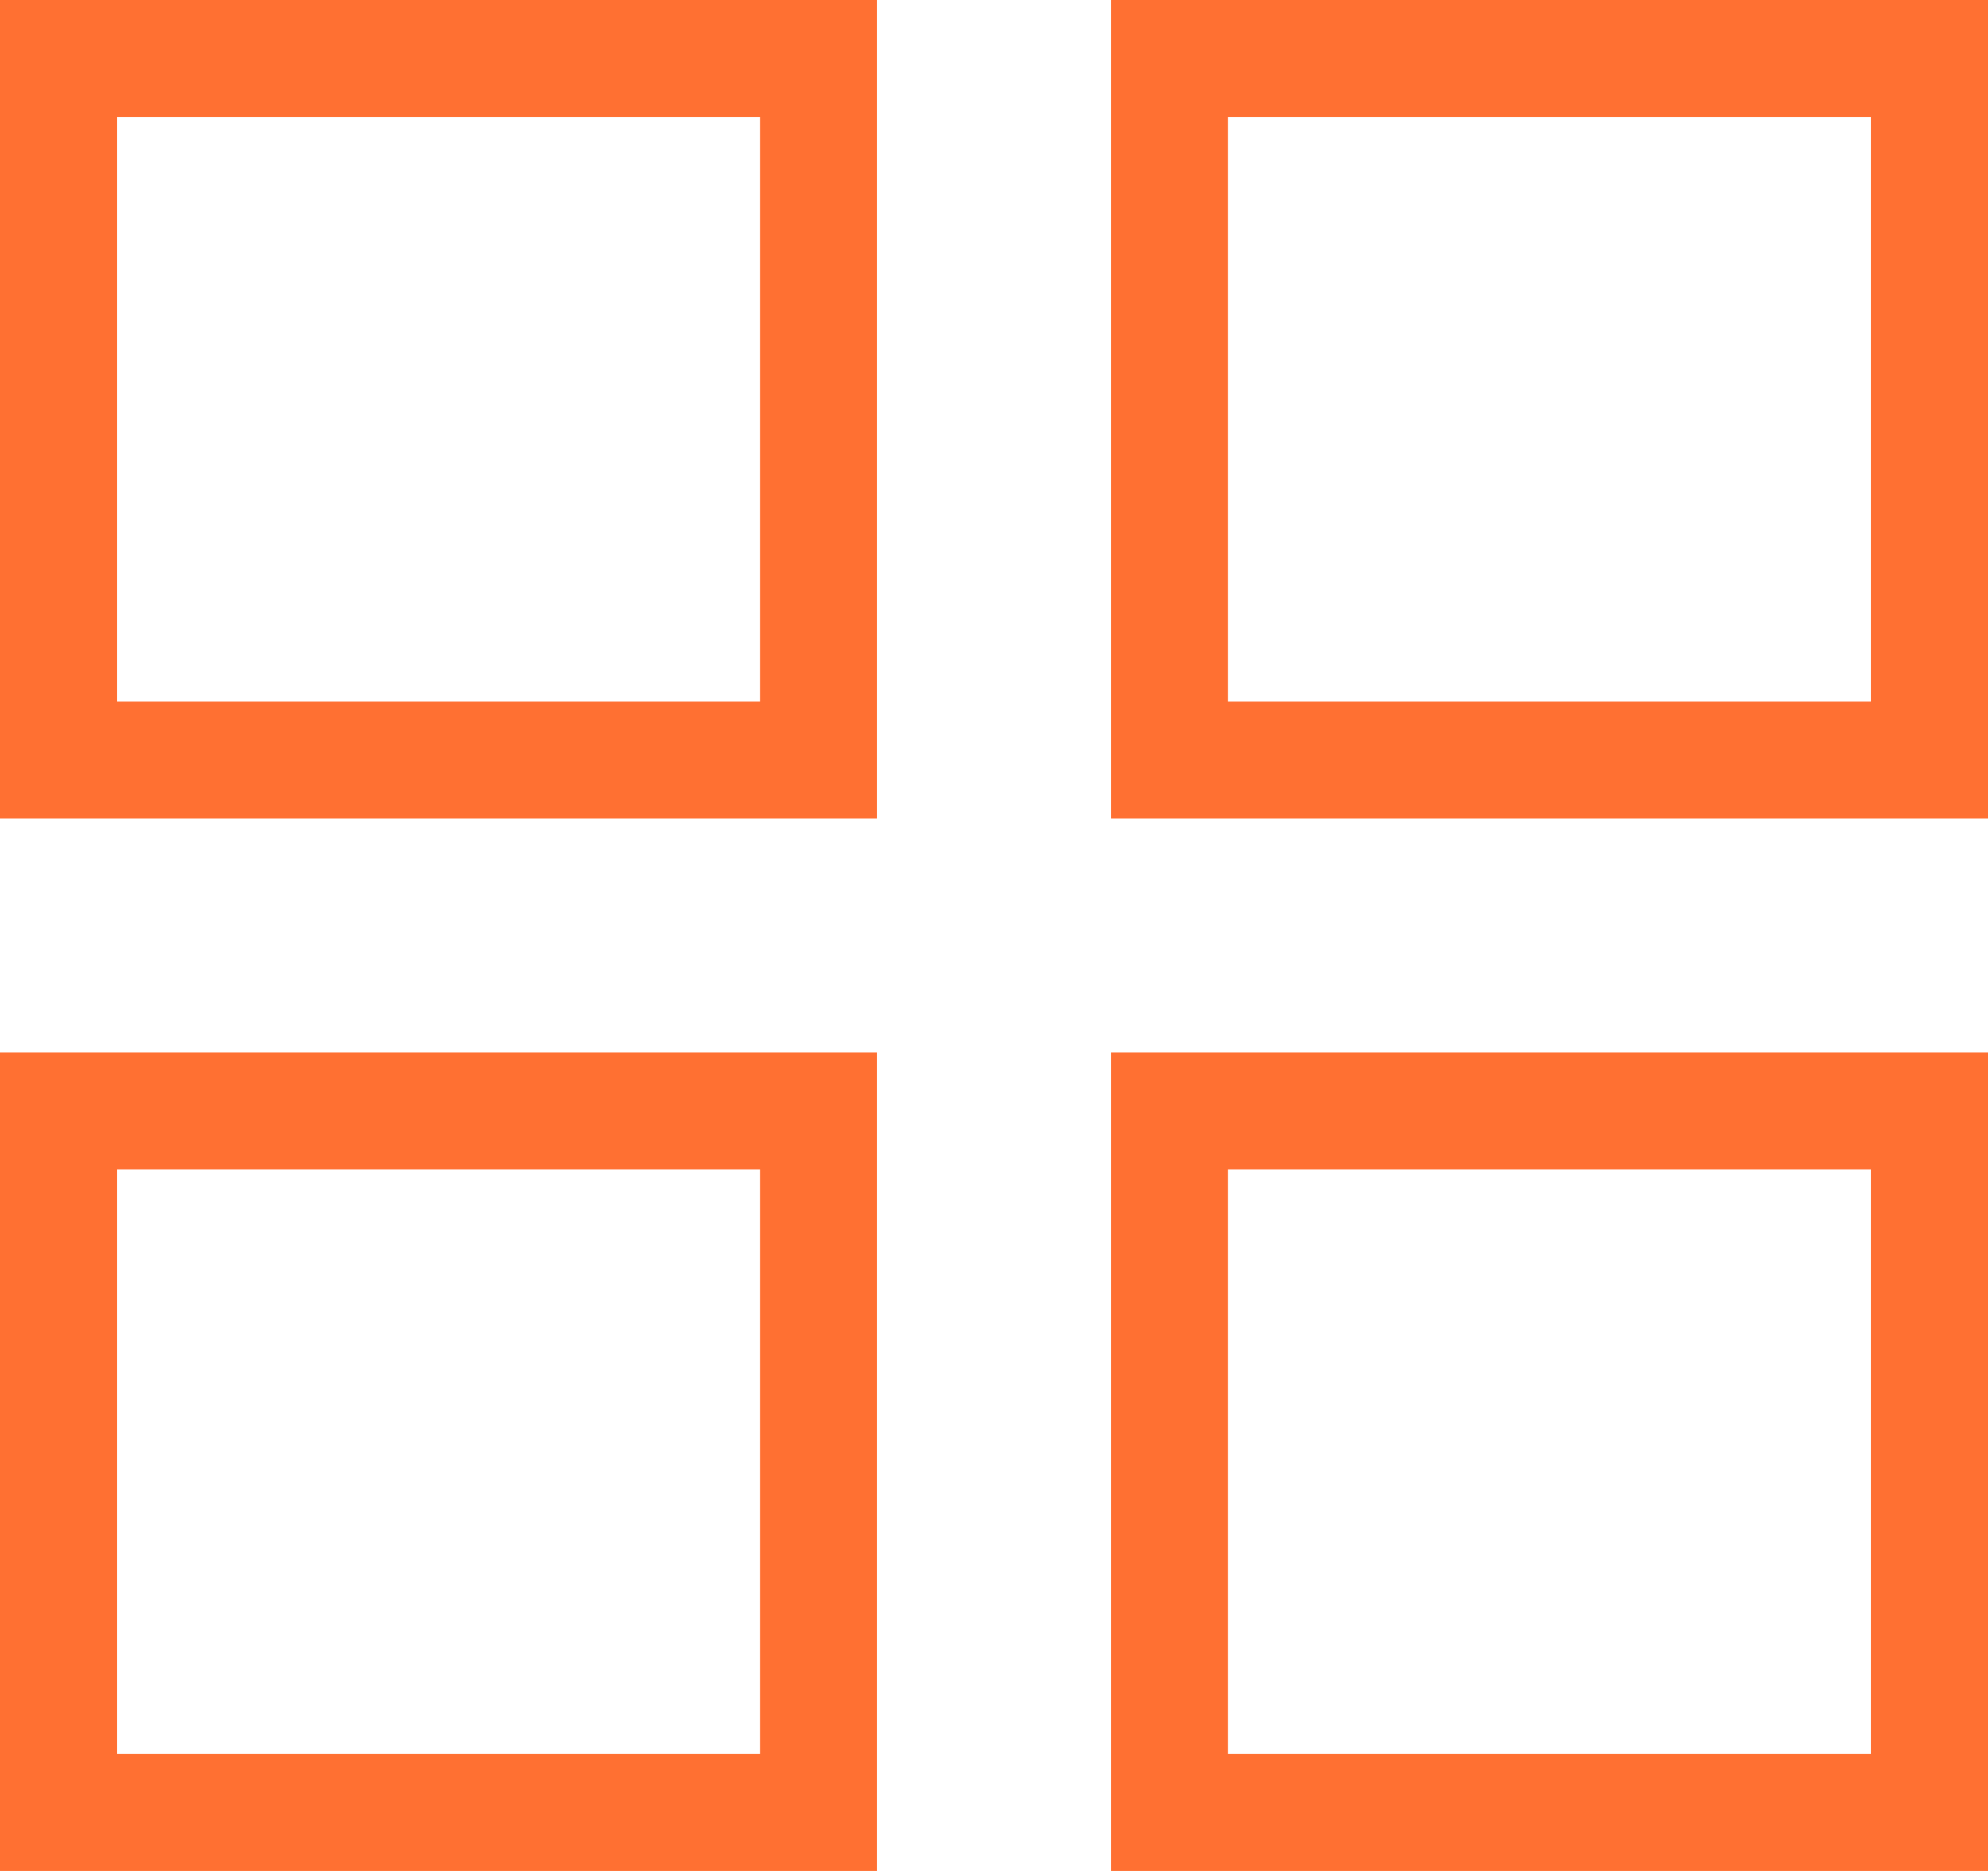 <svg xmlns="http://www.w3.org/2000/svg" width="102" height="96" viewBox="0 0 34 32">
<defs>
    <style>
      .cls-1 {
        fill: #ff7032;
        fill-rule: evenodd;
      }
    </style>
  </defs>
  <g id="All-portfolio-icon">
    <path class="cls-1" d="M1590,519h15v14h-15V519Zm2,2h11v10h-11V521Z" transform="translate(-1590 -519)"/>
    <path class="cls-1" d="M1609,519h15v14h-15V519Zm2,2h11v10h-11V521Z" transform="translate(-1590 -519)"/>
    <path class="cls-1" d="M1590,537h15v14h-15V537Zm2,2h11v10h-11V539Z" transform="translate(-1590 -519)"/>
    <path class="cls-1" d="M1609,537h15v14h-15V537Zm2,2h11v10h-11V539Z" transform="translate(-1590 -519)"/>
  </g>
</svg>
